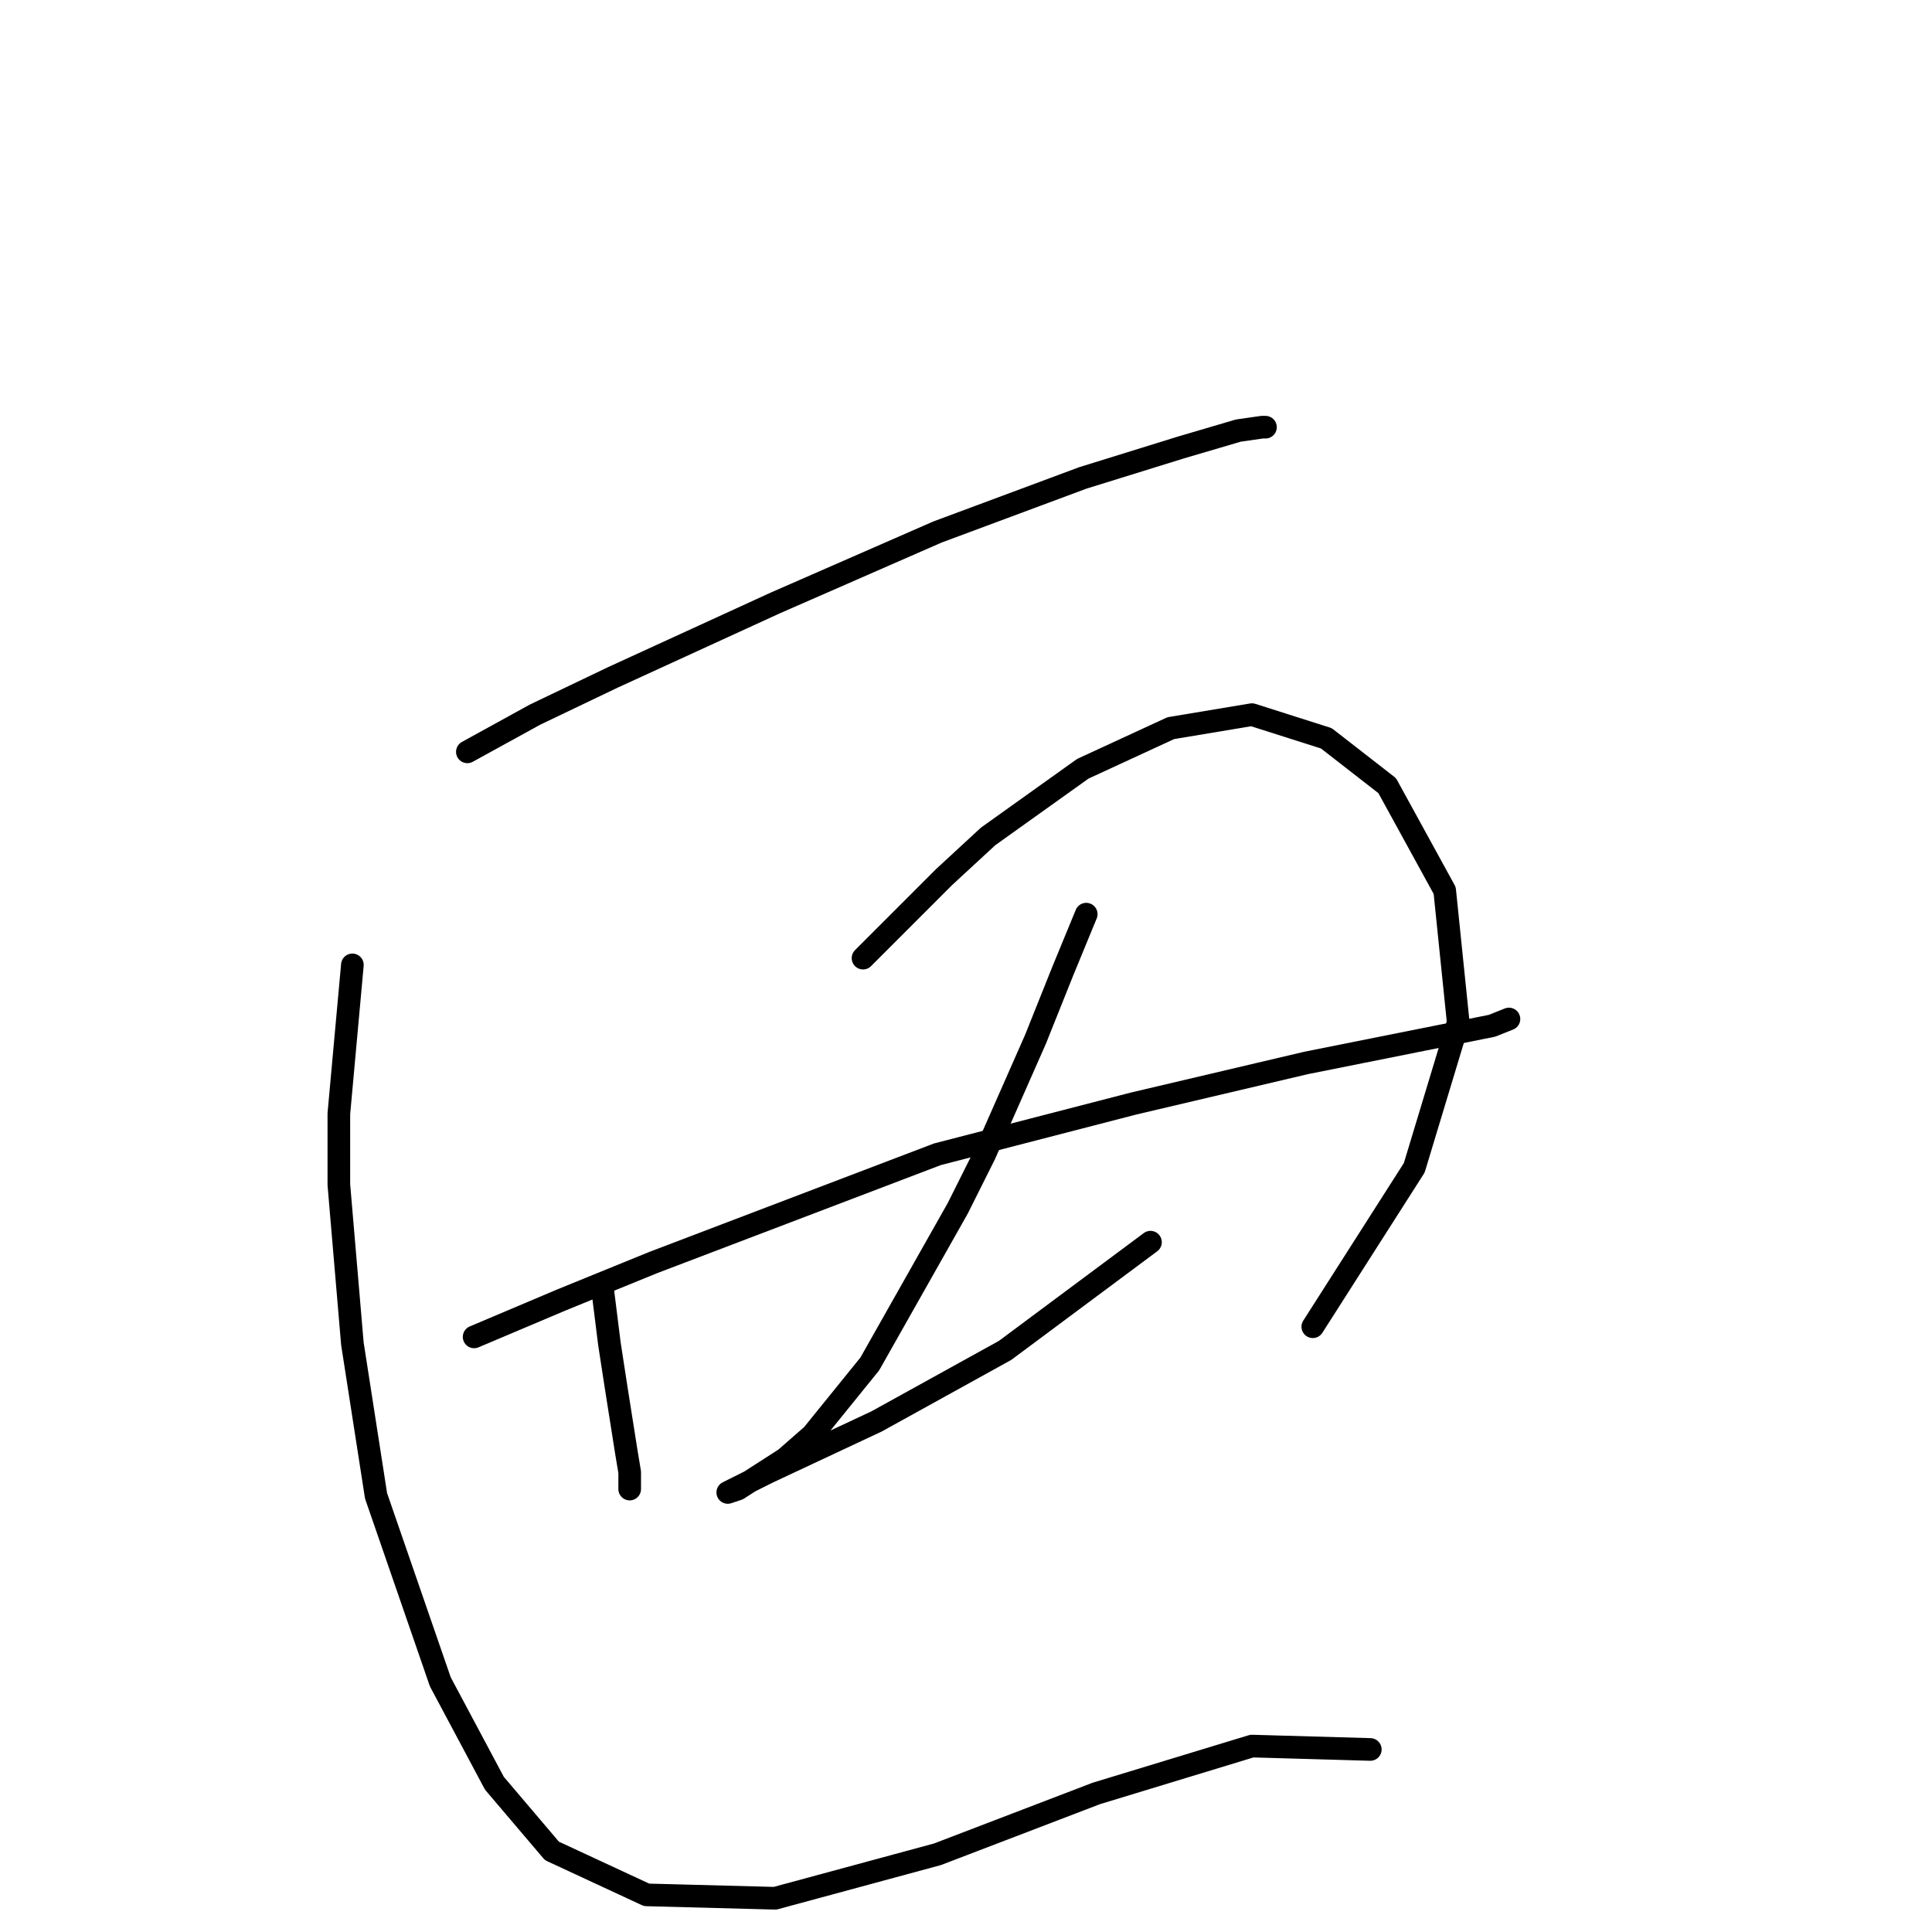 <?xml version="1.0" standalone="no"?>
    <svg width="256" height="256" xmlns="http://www.w3.org/2000/svg" version="1.1">
    <polyline stroke="black" stroke-width="3" stroke-linecap="round" fill="transparent" stroke-linejoin="round" points="61.928 99.623 70.89 94.694 81.196 89.764 102.705 79.906 124.214 70.496 143.482 63.326 156.477 59.294 164.095 57.053 167.232 56.605 167.68 56.605 167.68 56.605 " />
        <polyline stroke="black" stroke-width="3" stroke-linecap="round" fill="transparent" stroke-linejoin="round" points="79.852 170.871 80.748 178.04 81.645 183.866 82.989 192.379 83.437 195.068 83.437 197.309 83.437 197.309 " />
        <polyline stroke="black" stroke-width="3" stroke-linecap="round" fill="transparent" stroke-linejoin="round" points="114.356 126.957 119.733 121.58 125.11 116.202 130.936 110.825 143.482 101.863 155.133 96.486 165.888 94.694 175.746 97.83 183.812 104.104 191.429 117.995 193.222 135.471 187.396 154.739 173.953 175.8 173.953 175.8 " />
        <polyline stroke="black" stroke-width="3" stroke-linecap="round" fill="transparent" stroke-linejoin="round" points="62.824 177.144 74.475 172.215 86.574 167.286 124.214 152.947 150.204 146.225 173.057 140.848 188.741 137.711 197.703 135.919 199.943 135.023 199.943 135.023 " />
        <polyline stroke="black" stroke-width="3" stroke-linecap="round" fill="transparent" stroke-linejoin="round" points="143.931 121.131 140.794 128.749 137.209 137.711 130.488 152.947 126.903 160.116 115.252 180.729 107.634 190.139 104.05 193.276 97.776 197.309 96.432 197.757 98.224 196.86 101.809 195.068 116.148 188.347 133.176 178.936 152.445 164.597 152.445 164.597 " />
        <polyline stroke="black" stroke-width="3" stroke-linecap="round" fill="transparent" stroke-linejoin="round" points="46.693 127.853 45.796 137.711 44.9 147.569 44.9 156.98 46.693 178.04 49.829 198.205 58.343 222.85 65.513 236.293 73.131 245.255 85.677 251.081 102.705 251.529 124.214 245.703 145.275 237.638 165.888 231.364 181.571 231.812 181.571 231.812 " />
        </svg>